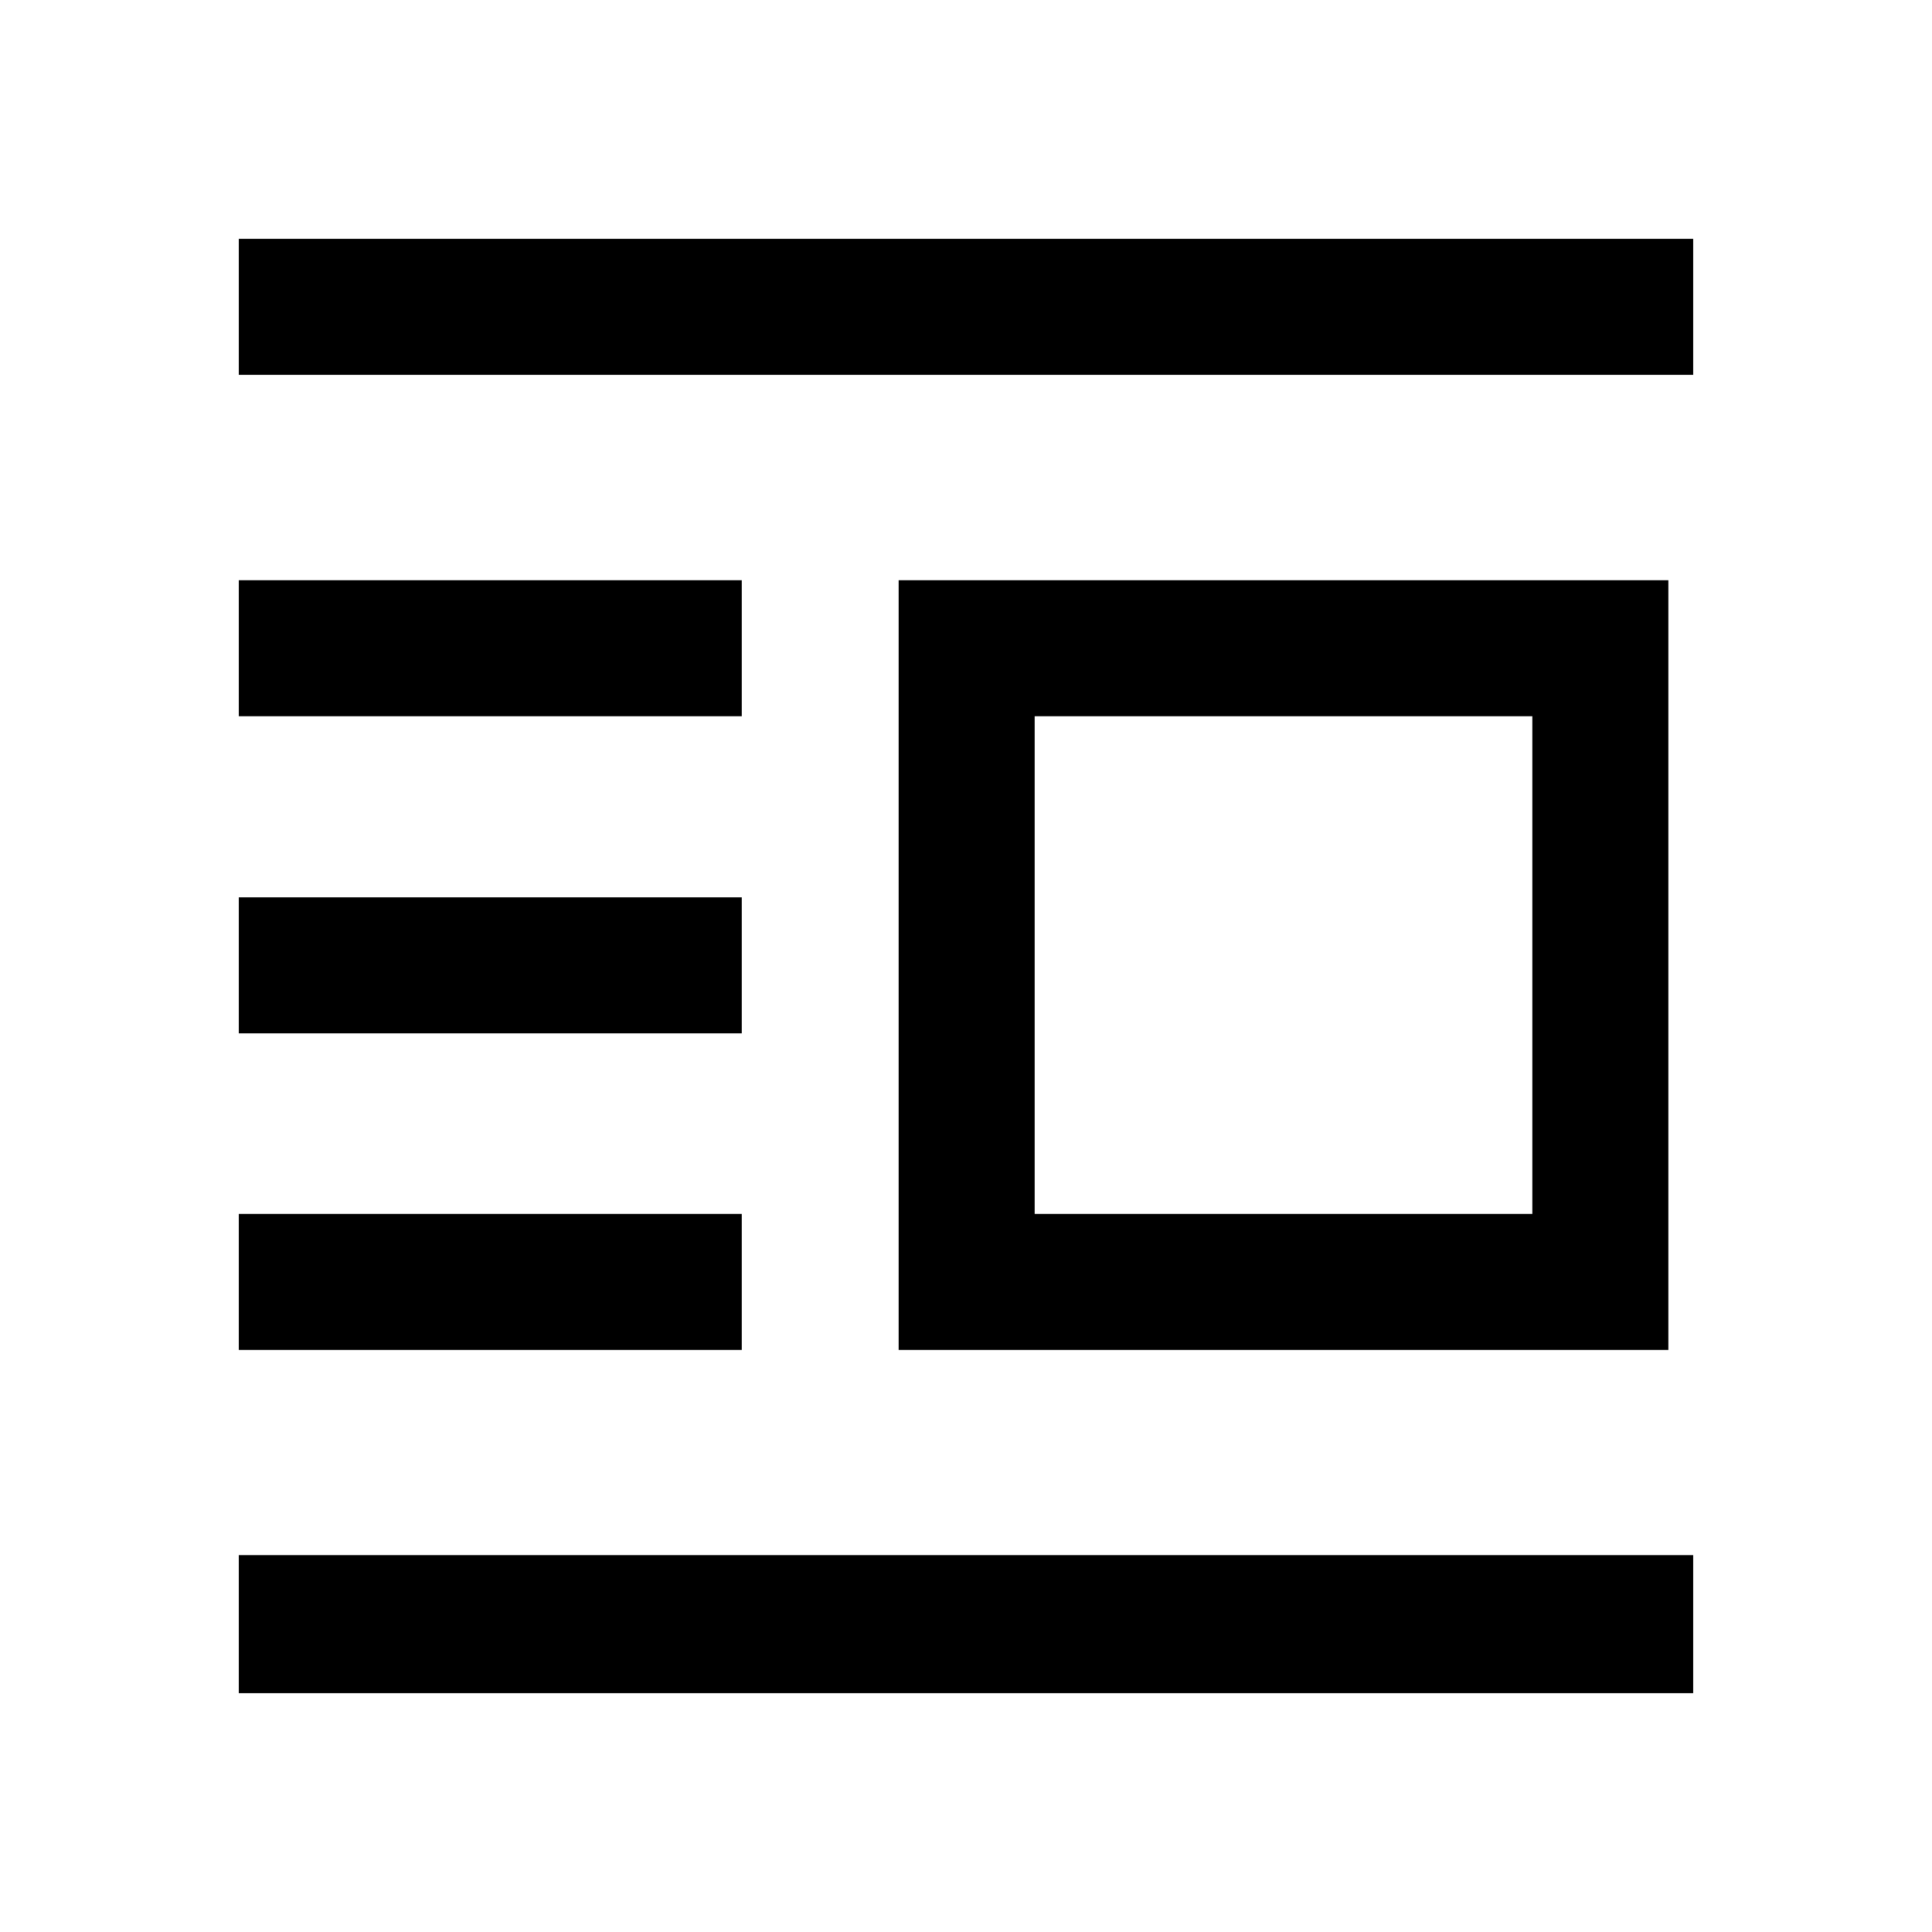 <svg xmlns="http://www.w3.org/2000/svg" height="40" viewBox="0 -960 960 960" width="40"><path d="M446.54-289.23v-382.46H829v382.46H446.54Zm67.59-67.59h247.28V-604.1H514.13v247.28ZM118.67-118.67v-68.59h722.66v68.59H118.67Zm0-170.56v-67.59h249.92v67.59H118.67Zm0-157.31v-67.59h249.92v67.59H118.67Zm0-157.56v-67.59h249.92v67.59H118.67Zm0-169.64v-67.59h722.66v67.59H118.67Z"/></svg>